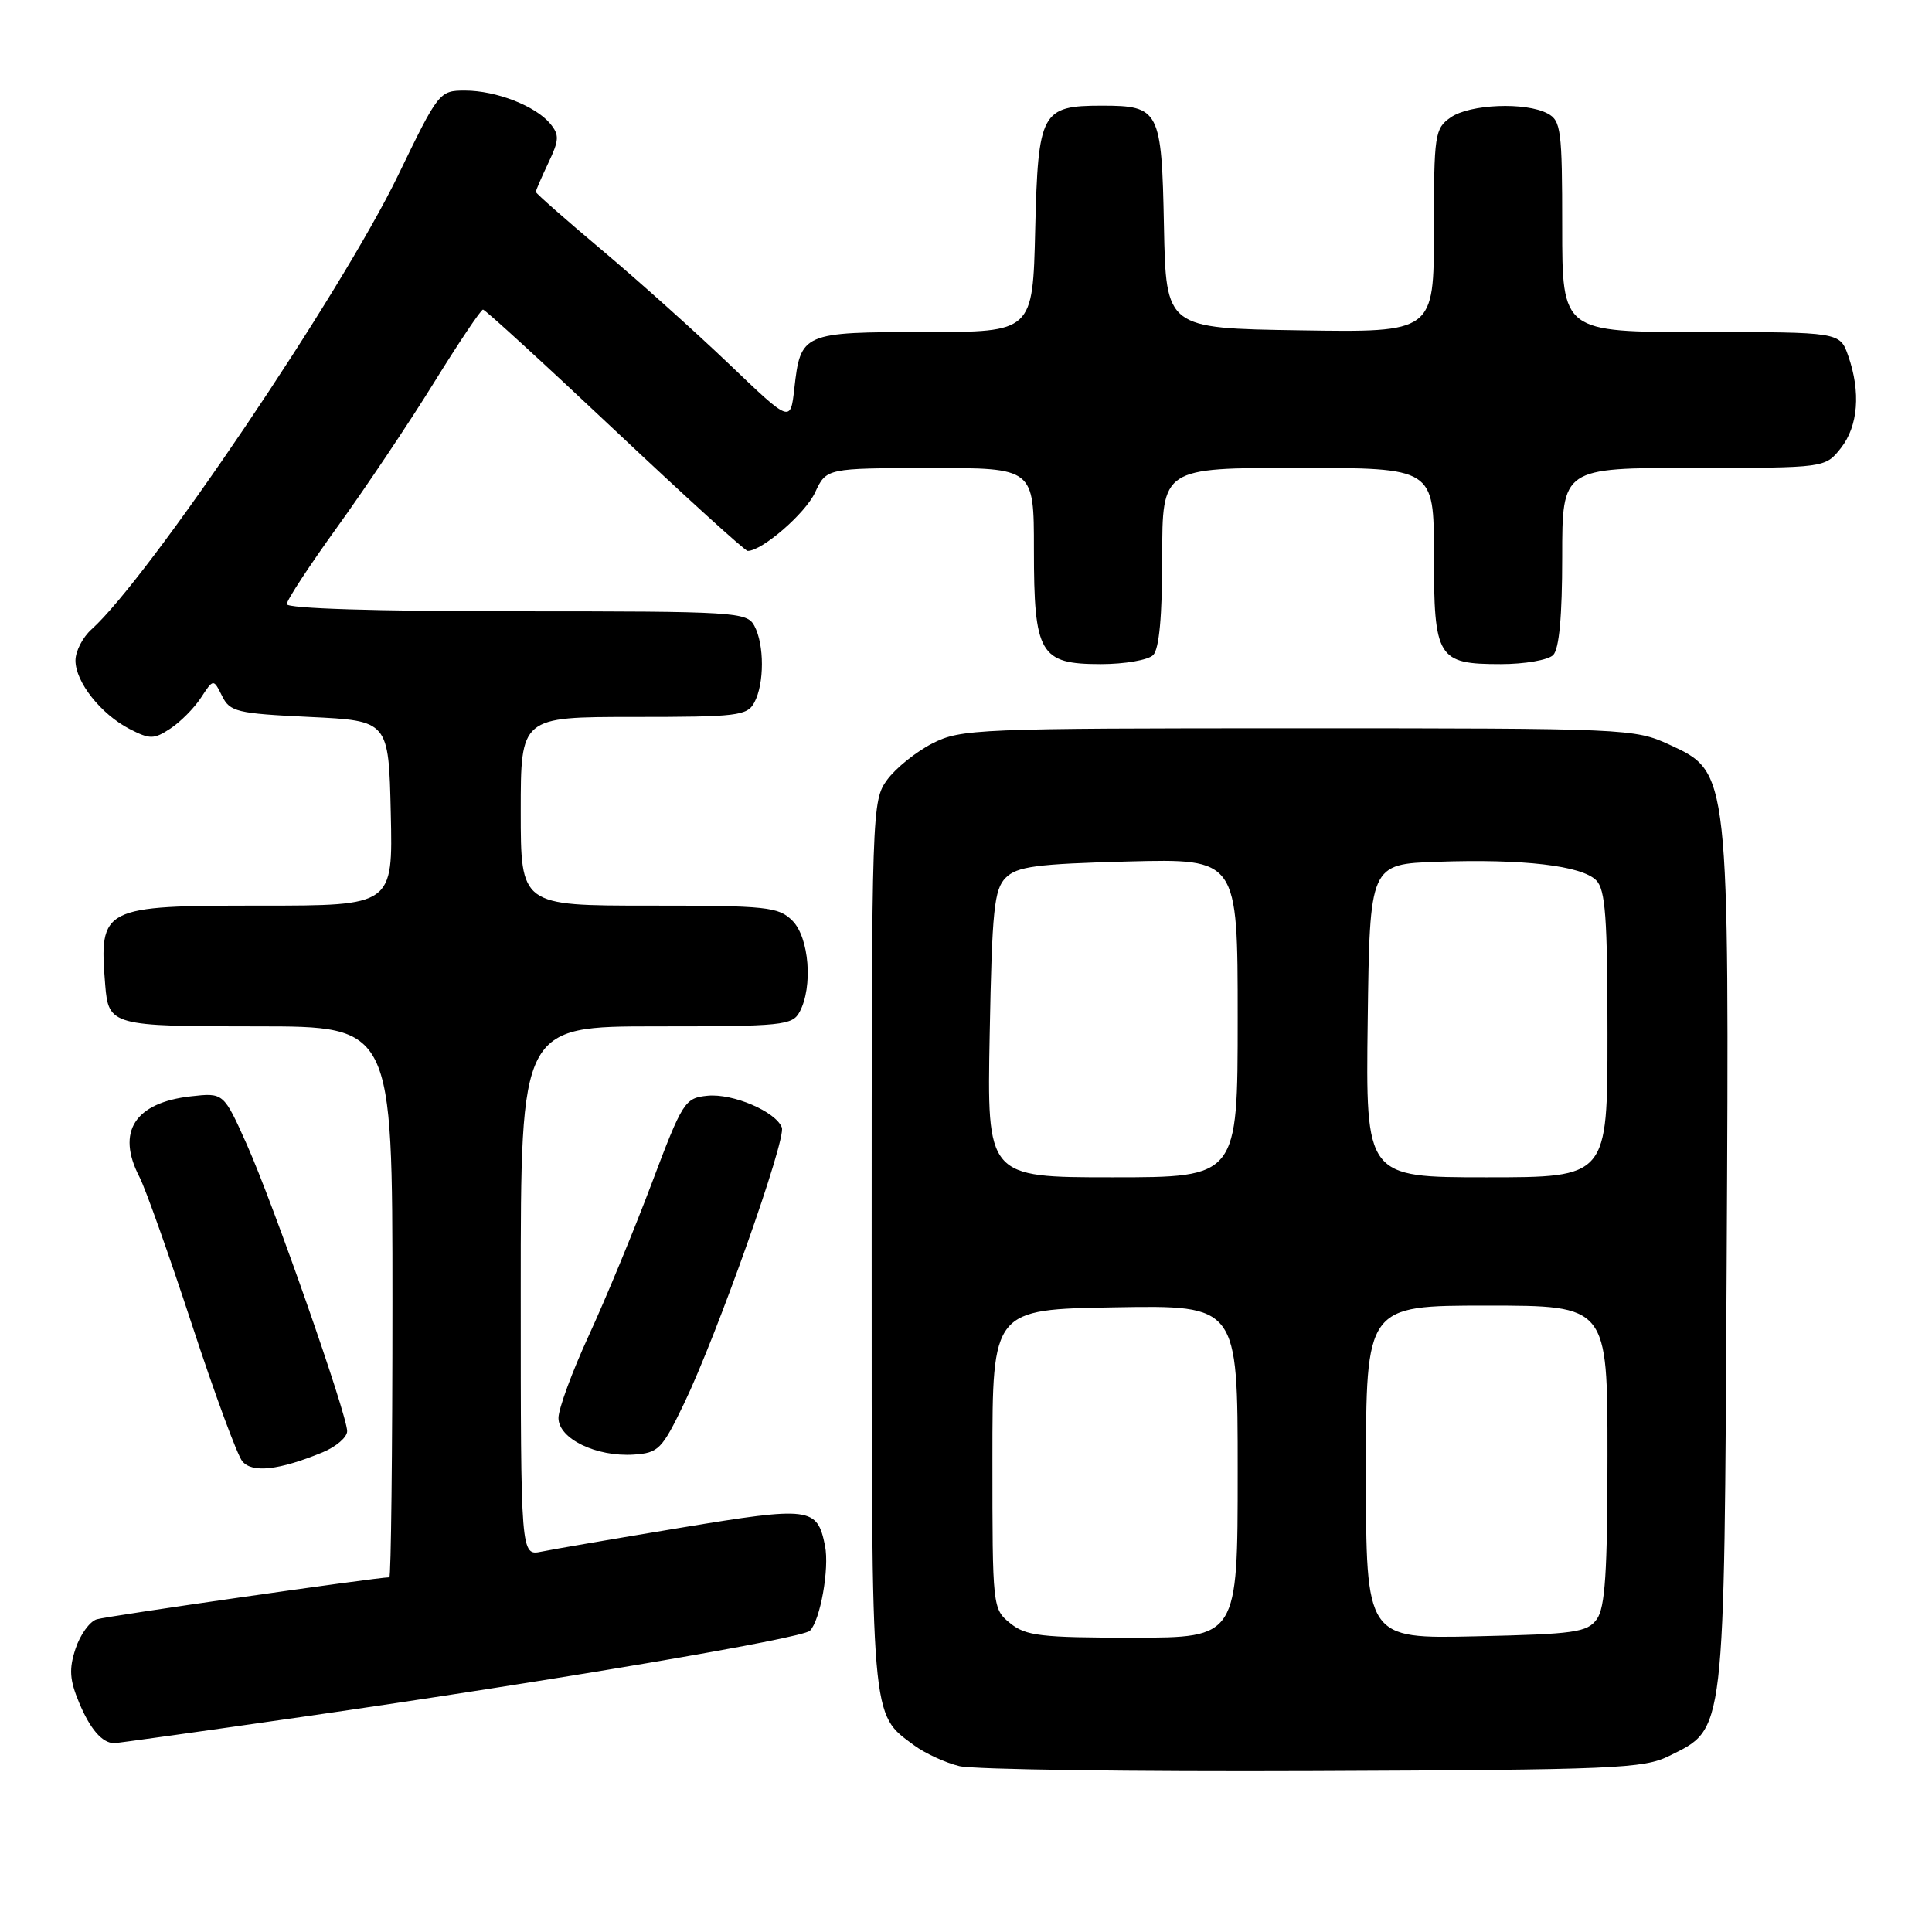 <?xml version="1.0" encoding="UTF-8" standalone="no"?>
<!DOCTYPE svg PUBLIC "-//W3C//DTD SVG 1.1//EN" "http://www.w3.org/Graphics/SVG/1.1/DTD/svg11.dtd" >
<svg xmlns="http://www.w3.org/2000/svg" xmlns:xlink="http://www.w3.org/1999/xlink" version="1.1" viewBox="0 0 256 256">
 <g >
 <path fill="currentColor"
d=" M 221.17 232.67 C 228.64 228.96 228.46 230.45 228.79 167.64 C 229.13 102.03 229.17 102.35 221.20 98.67 C 216.60 96.55 215.56 96.50 172.00 96.50 C 129.48 96.50 127.33 96.59 123.56 98.50 C 121.40 99.60 118.70 101.77 117.56 103.32 C 115.53 106.10 115.50 107.11 115.50 164.82 C 115.50 228.66 115.36 227.00 121.12 231.26 C 122.57 232.33 125.27 233.57 127.12 234.02 C 128.98 234.47 150.07 234.77 174.00 234.67 C 213.92 234.51 217.80 234.35 221.17 232.67 Z  M 40.08 227.49 C 73.18 222.72 106.30 217.10 107.32 216.08 C 108.69 214.71 109.92 207.83 109.32 204.83 C 108.29 199.70 107.38 199.59 90.28 202.42 C 81.60 203.86 73.26 205.29 71.75 205.60 C 69.00 206.16 69.00 206.16 69.00 171.08 C 69.00 136.00 69.00 136.00 86.96 136.00 C 103.70 136.00 105.00 135.87 105.96 134.07 C 107.74 130.75 107.22 124.22 105.00 122.00 C 103.16 120.16 101.67 120.00 86.00 120.00 C 69.00 120.00 69.00 120.00 69.00 107.50 C 69.00 95.00 69.00 95.00 83.96 95.00 C 97.74 95.00 99.01 94.85 99.96 93.07 C 101.29 90.58 101.29 85.42 99.96 82.93 C 98.98 81.09 97.56 81.00 68.46 81.00 C 49.83 81.00 38.00 80.63 38.00 80.05 C 38.00 79.52 41.04 74.89 44.75 69.75 C 48.46 64.60 54.20 56.04 57.50 50.71 C 60.80 45.38 63.73 41.02 64.00 41.02 C 64.28 41.02 72.14 48.22 81.47 57.01 C 90.80 65.80 98.72 73.00 99.07 73.00 C 100.98 73.00 106.71 68.04 108.00 65.26 C 109.50 62.04 109.50 62.04 123.25 62.02 C 137.00 62.00 137.00 62.00 137.00 72.78 C 137.00 86.66 137.78 88.00 145.86 88.00 C 149.02 88.00 152.14 87.46 152.80 86.80 C 153.60 86.00 154.00 81.64 154.00 73.80 C 154.00 62.00 154.00 62.00 172.00 62.00 C 190.00 62.00 190.00 62.00 190.00 73.43 C 190.00 87.24 190.46 88.00 198.87 88.00 C 202.02 88.00 205.14 87.46 205.80 86.80 C 206.60 86.00 207.00 81.64 207.00 73.80 C 207.00 62.00 207.00 62.00 224.43 62.00 C 241.85 62.00 241.85 62.00 243.93 59.37 C 246.22 56.45 246.58 51.96 244.90 47.15 C 243.80 44.00 243.80 44.00 225.40 44.00 C 207.00 44.00 207.00 44.00 207.00 30.04 C 207.00 17.25 206.84 15.98 205.07 15.04 C 202.17 13.49 194.75 13.79 192.22 15.56 C 190.11 17.03 190.00 17.80 190.00 30.58 C 190.00 44.05 190.00 44.05 172.25 43.77 C 154.50 43.50 154.50 43.50 154.23 30.00 C 153.93 14.56 153.64 14.00 146.00 14.00 C 137.98 14.00 137.55 14.81 137.17 30.42 C 136.85 44.00 136.85 44.00 122.54 44.00 C 106.34 44.00 106.08 44.11 105.25 51.51 C 104.74 56.02 104.74 56.02 96.62 48.25 C 92.15 43.98 84.56 37.17 79.75 33.13 C 74.94 29.09 71.00 25.62 71.00 25.43 C 71.00 25.23 71.75 23.50 72.66 21.58 C 74.10 18.56 74.13 17.87 72.91 16.39 C 70.96 14.03 65.73 12.00 61.62 12.00 C 58.22 12.00 58.11 12.15 52.74 23.25 C 45.20 38.83 19.71 76.59 12.12 83.40 C 10.95 84.45 10.00 86.30 10.00 87.52 C 10.00 90.37 13.36 94.62 17.16 96.59 C 19.87 97.98 20.38 97.98 22.56 96.55 C 23.89 95.68 25.72 93.84 26.63 92.45 C 28.28 89.93 28.28 89.93 29.42 92.21 C 30.46 94.32 31.36 94.54 41.03 95.00 C 51.50 95.50 51.50 95.50 51.78 107.75 C 52.06 120.00 52.06 120.00 34.60 120.00 C 13.50 120.00 13.11 120.20 13.94 130.50 C 14.38 135.89 14.78 136.00 34.12 136.00 C 52.00 136.00 52.00 136.00 52.00 172.50 C 52.00 192.57 51.81 209.00 51.59 209.00 C 49.99 209.00 14.15 214.14 12.81 214.57 C 11.88 214.86 10.62 216.61 10.01 218.46 C 9.12 221.16 9.22 222.59 10.49 225.63 C 11.94 229.11 13.53 230.95 15.11 230.98 C 15.45 230.99 26.68 229.42 40.08 227.49 Z  M 42.75 192.44 C 44.54 191.70 46.00 190.44 46.00 189.64 C 46.00 187.46 36.23 159.55 32.70 151.64 C 29.63 144.78 29.63 144.78 25.28 145.27 C 17.85 146.11 15.38 149.97 18.47 155.94 C 19.28 157.50 22.40 166.29 25.42 175.48 C 28.43 184.66 31.44 192.83 32.11 193.63 C 33.42 195.21 36.95 194.82 42.75 192.44 Z  M 90.63 186.00 C 95.00 176.93 104.20 150.97 103.60 149.40 C 102.79 147.29 97.11 144.86 93.75 145.19 C 90.74 145.49 90.45 145.94 86.33 156.87 C 83.97 163.13 80.23 172.17 78.02 176.96 C 75.81 181.76 74.00 186.68 74.00 187.89 C 74.00 190.64 79.01 193.07 84.00 192.74 C 87.25 192.52 87.72 192.04 90.63 186.00 Z  M 133.86 215.09 C 131.52 213.20 131.50 212.98 131.50 193.34 C 131.50 173.50 131.50 173.50 147.75 173.23 C 164.00 172.95 164.00 172.95 164.00 194.98 C 164.00 217.00 164.00 217.00 150.11 217.00 C 137.93 217.00 135.93 216.77 133.86 215.09 Z  M 181.00 195.07 C 181.00 173.00 181.00 173.00 197.00 173.00 C 213.00 173.00 213.00 173.00 213.00 192.81 C 213.00 208.32 212.69 213.04 211.58 214.56 C 210.31 216.30 208.65 216.53 195.58 216.82 C 181.00 217.15 181.00 217.15 181.00 195.07 Z  M 131.14 137.04 C 131.45 120.52 131.73 117.84 133.27 116.30 C 134.77 114.81 137.32 114.47 149.52 114.15 C 164.00 113.78 164.00 113.78 164.00 134.89 C 164.00 156.00 164.00 156.00 147.39 156.00 C 130.78 156.00 130.78 156.00 131.14 137.04 Z  M 181.23 135.25 C 181.50 114.50 181.50 114.50 190.50 114.19 C 201.79 113.79 209.56 114.70 211.50 116.64 C 212.73 117.87 213.00 121.58 213.00 137.07 C 213.00 156.00 213.00 156.00 196.98 156.00 C 180.96 156.00 180.96 156.00 181.23 135.25 Z "/>
</g>
</svg>